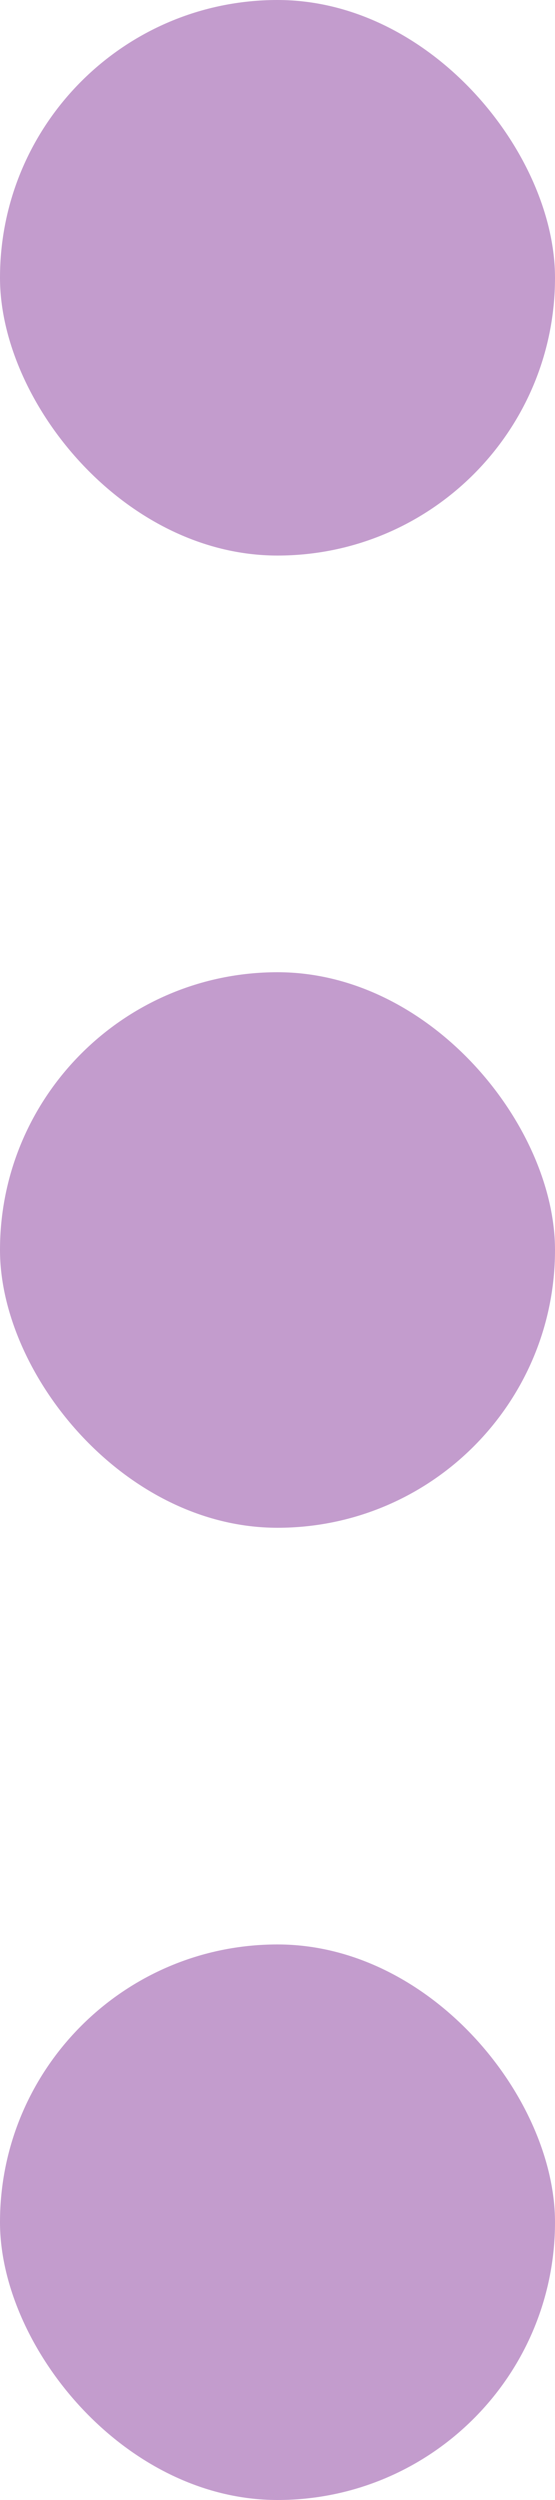 <svg width="4" height="18" viewBox="0 0 4 18" fill="none" xmlns="http://www.w3.org/2000/svg">
<rect width="4" height="4" rx="2" fill="#C39CCD"/>
<rect y="7" width="4" height="4" rx="2" fill="#C39CCD"/>
<rect y="14" width="4" height="4" rx="2" fill="#C39CCD"/>
</svg>
